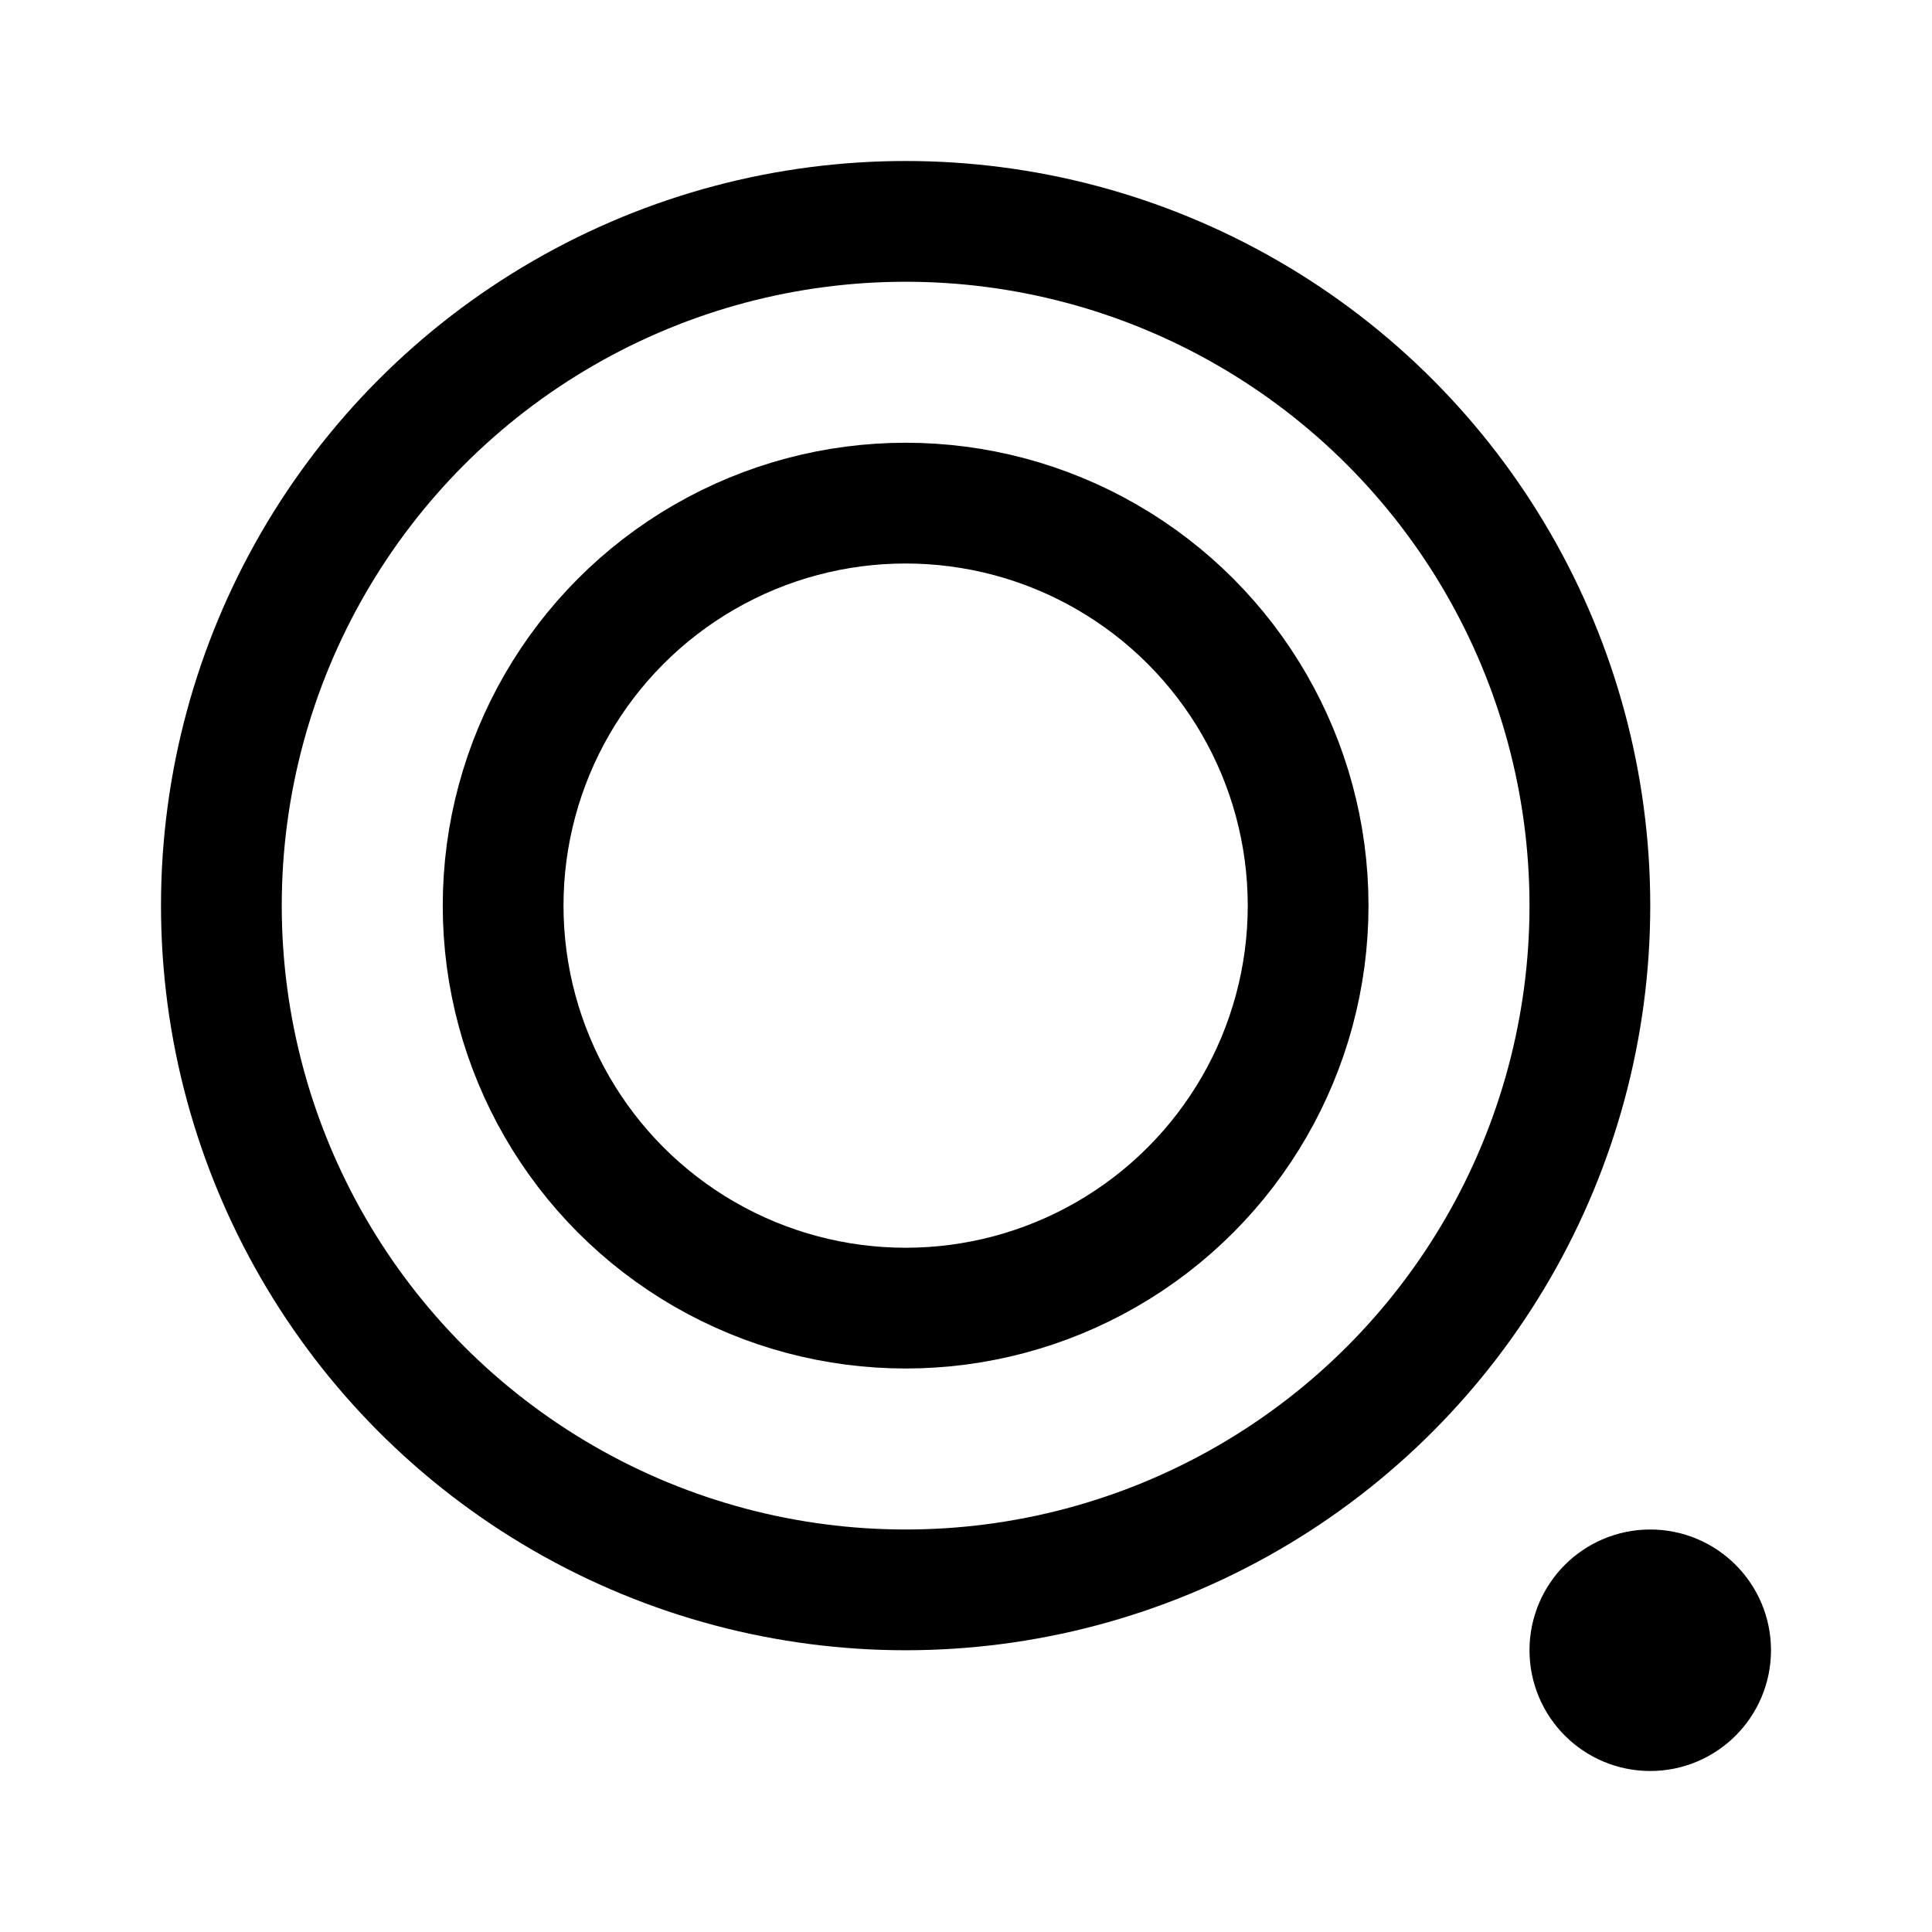 <svg xmlns="http://www.w3.org/2000/svg" width="192" height="192" fill="none"><circle cx="90" cy="90" r="68" stroke="#000" stroke-linecap="round" stroke-linejoin="round" stroke-width="12"/><circle cx="90" cy="90" r="40" stroke="#000" stroke-linecap="round" stroke-linejoin="round" stroke-width="12"/><circle cx="164" cy="164" r="6" stroke="#000" stroke-linecap="round" stroke-linejoin="round" stroke-width="12"/></svg>